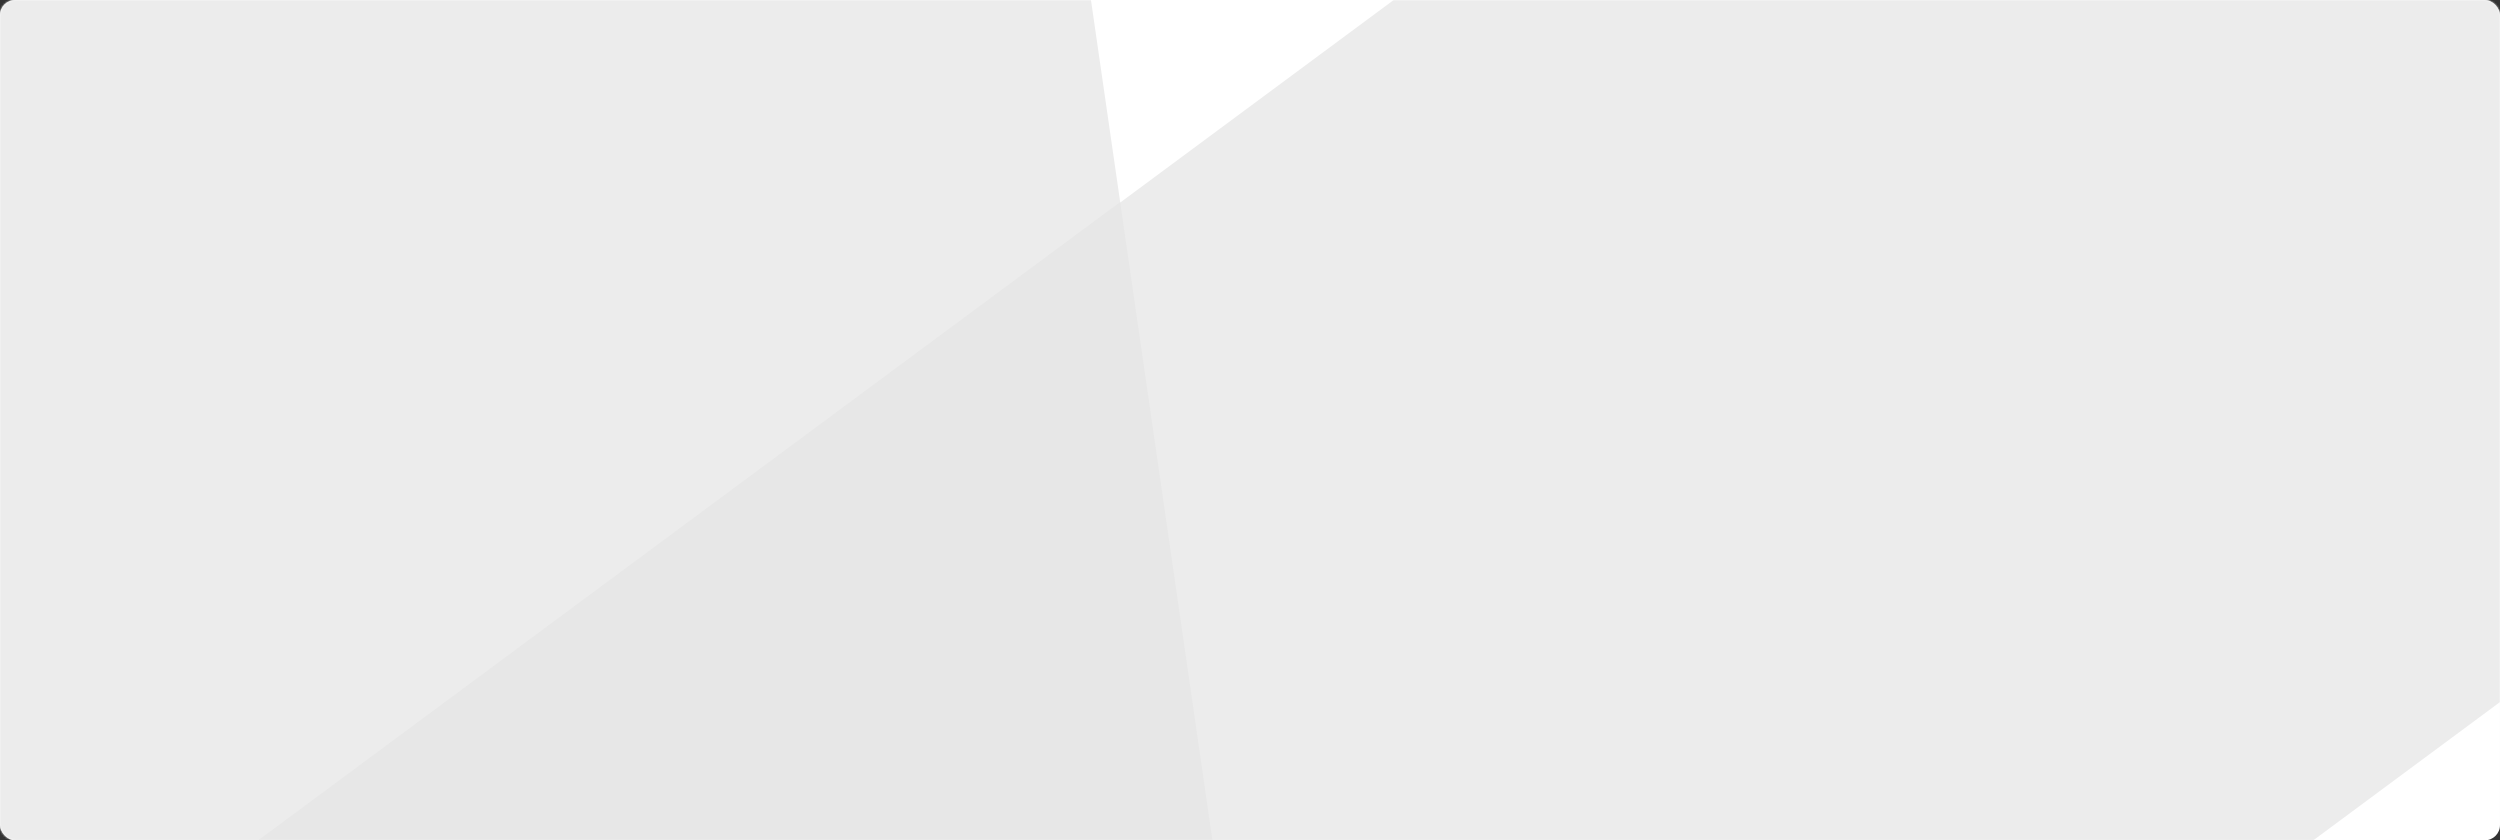 <svg width="1312" height="441" viewBox="0 0 1312 441" fill="none" xmlns="http://www.w3.org/2000/svg">
<rect x="0" y="0" width="1312" height="441" fill="#333333" stroke="none"/>
<g clip-path="url(#clip0_640_2031)">
<rect width="1312" height="441" rx="8" fill="white"/>
<mask id="mask0_640_2031" style="mask-type:alpha" maskUnits="userSpaceOnUse" x="0" y="0" width="1312" height="441">
<rect width="1312" height="441" rx="8" fill="#CEDFFD"/>
</mask>
<g mask="url(#mask0_640_2031)">
<path d="M356.749 1046.58L335.214 1049.72C136.616 1078.43 -47.626 940.702 -76.338 742.104L-249.214 -453.522C-277.927 -652.12 -140.195 -836.361 58.403 -865.074L79.938 -868.214C278.536 -896.927 462.777 -759.195 491.49 -560.597L664.366 635.178C693.079 833.626 555.346 1017.87 356.749 1046.58Z" fill="#ECECEC"/>
<path d="M1354.67 336.83L465.312 995.433C326.234 1098.47 129.879 1069.16 26.842 930.081L18.168 918.267C-84.87 779.189 -55.558 582.834 83.52 479.797L972.874 -178.807C1111.95 -281.844 1308.31 -252.533 1411.34 -113.455L1420.02 -101.641C1523.06 37.438 1493.89 233.793 1354.67 336.83Z" fill="#ECECEC"/>
<path d="M664.28 634.663L587.862 106.015L83.59 479.433C-55.488 582.471 -84.799 778.676 18.238 917.904L26.912 929.718C56.971 970.395 95.255 1001.35 137.577 1022.74C197.694 1049.06 265.589 1059.67 335.277 1049.51L356.812 1046.36C357.56 1046.22 358.307 1046.07 359.205 1045.92C396.442 1036.05 432.483 1019.3 465.383 995.07L604.611 891.883C654.26 819.203 677.889 728.578 664.28 634.663Z" fill="#E7E7E7"/>
</g>
</g>
<defs>
<clipPath id="clip0_640_2031">
<rect width="1312" height="441" fill="white"/>
</clipPath>
</defs>
</svg>
